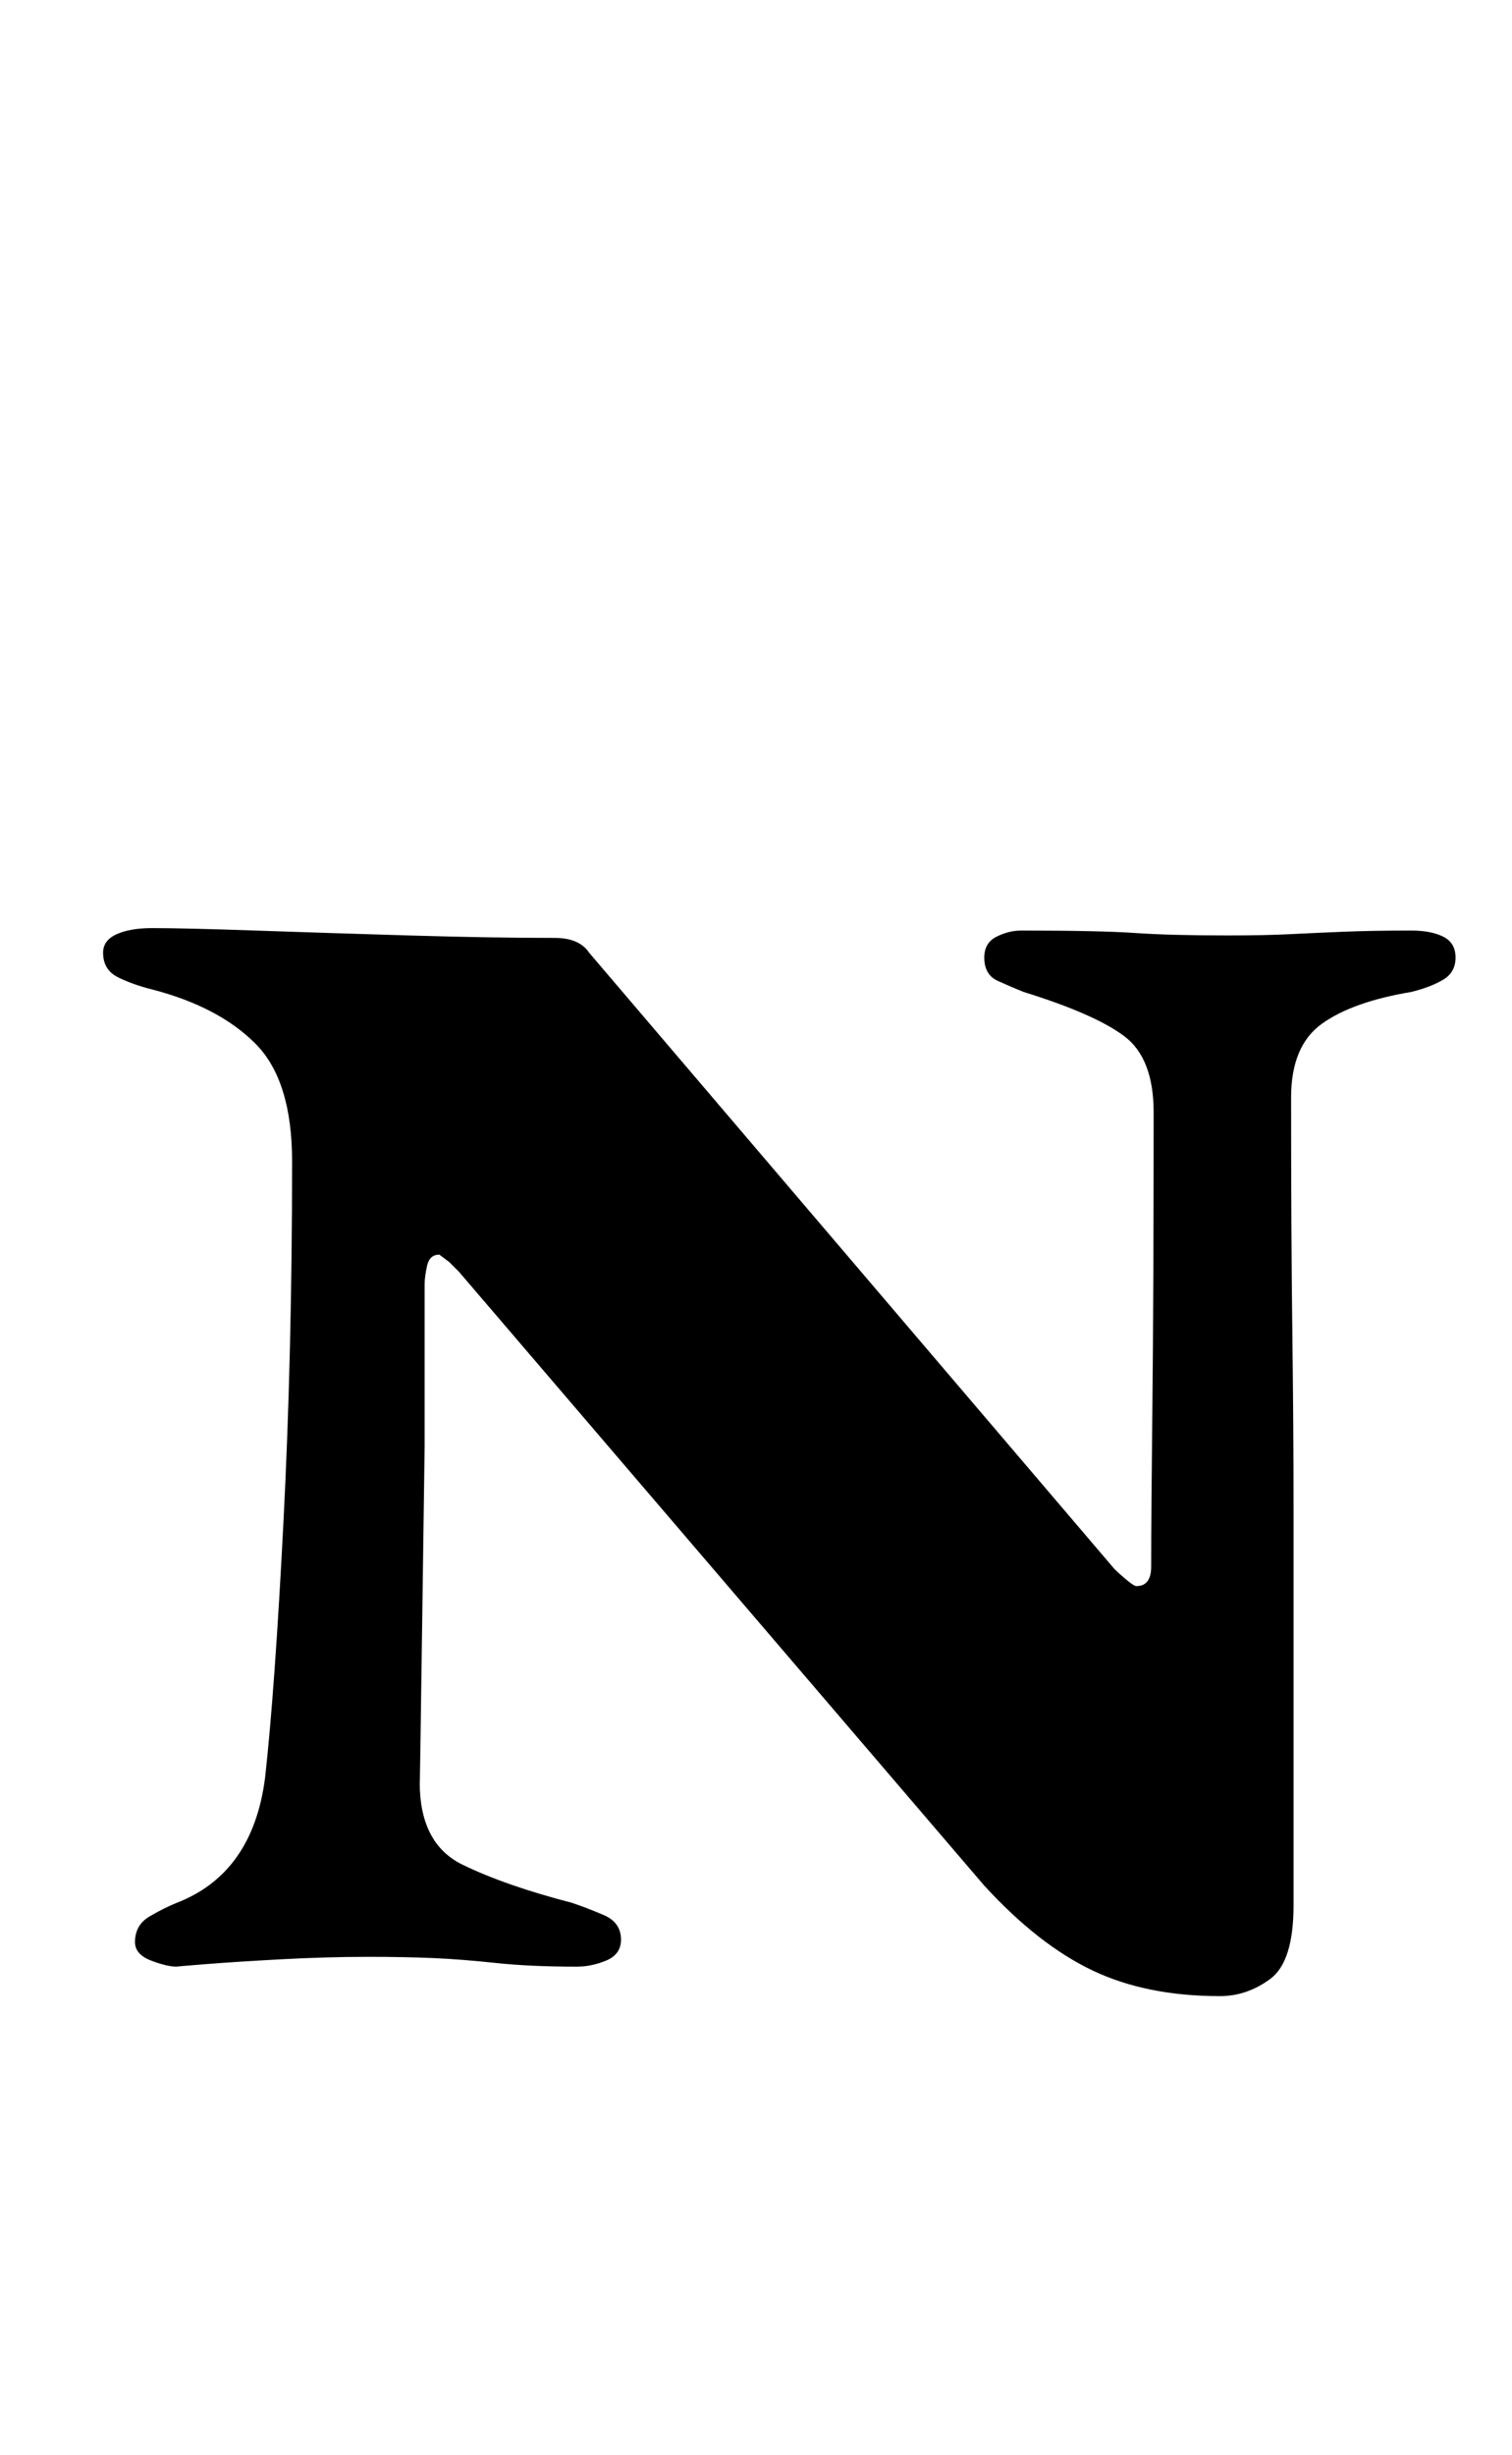 <?xml version="1.0" standalone="no"?>
<!DOCTYPE svg PUBLIC "-//W3C//DTD SVG 1.1//EN" "http://www.w3.org/Graphics/SVG/1.1/DTD/svg11.dtd" >
<svg xmlns="http://www.w3.org/2000/svg" xmlns:xlink="http://www.w3.org/1999/xlink" version="1.1" viewBox="-10 0 616 1000">
  <g transform="matrix(1 0 0 -1 0 800)">
   <path fill="currentColor"
d="M487 -13q-30 0 -52 10.5t-44 34.5l-214 250l-4 4t-4 3q-4 0 -5 -4.5t-1 -7.5v-66t-1 -72t-1 -65q0 -25 17.5 -33.5t44.5 -15.5q6 -2 13 -5t7 -10q0 -6 -6 -8.5t-12 -2.5q-19 0 -33 1.5t-25.5 2t-26.5 0.5q-17 0 -35.5 -1t-31 -2t-11.5 -1q-4 0 -10.5 2.5t-6.5 7.5
q0 7 6 10.5t11 5.5q31 12 36 51q4 36 7.5 104.5t3.5 146.5q0 33 -15 48t-42 22q-8 2 -14 5t-6 10q0 5 5.5 7.5t14.5 2.5q13 0 42 -1t62.5 -2t59.5 -1q5 0 8.5 -1.5t5.5 -4.5l214 -251q2 -2 5 -4.5t4 -2.5q6 0 6 8q0 20 0.5 66t0.5 119q0 22 -12 31t-41 18q-5 2 -10.5 4.5
t-5.5 9.5q0 6 5 8.5t10 2.5q32 0 46.5 -1t37.5 -1q15 0 25 0.5t22 1t28 0.5q8 0 13 -2.5t5 -8.5t-5 -9t-13 -5q-24 -4 -36.5 -13t-12.5 -30q0 -56 0.5 -95t0.5 -72.5v-71v-90.5q0 -23 -9.5 -30t-20.5 -7z" />
  </g>

</svg>
